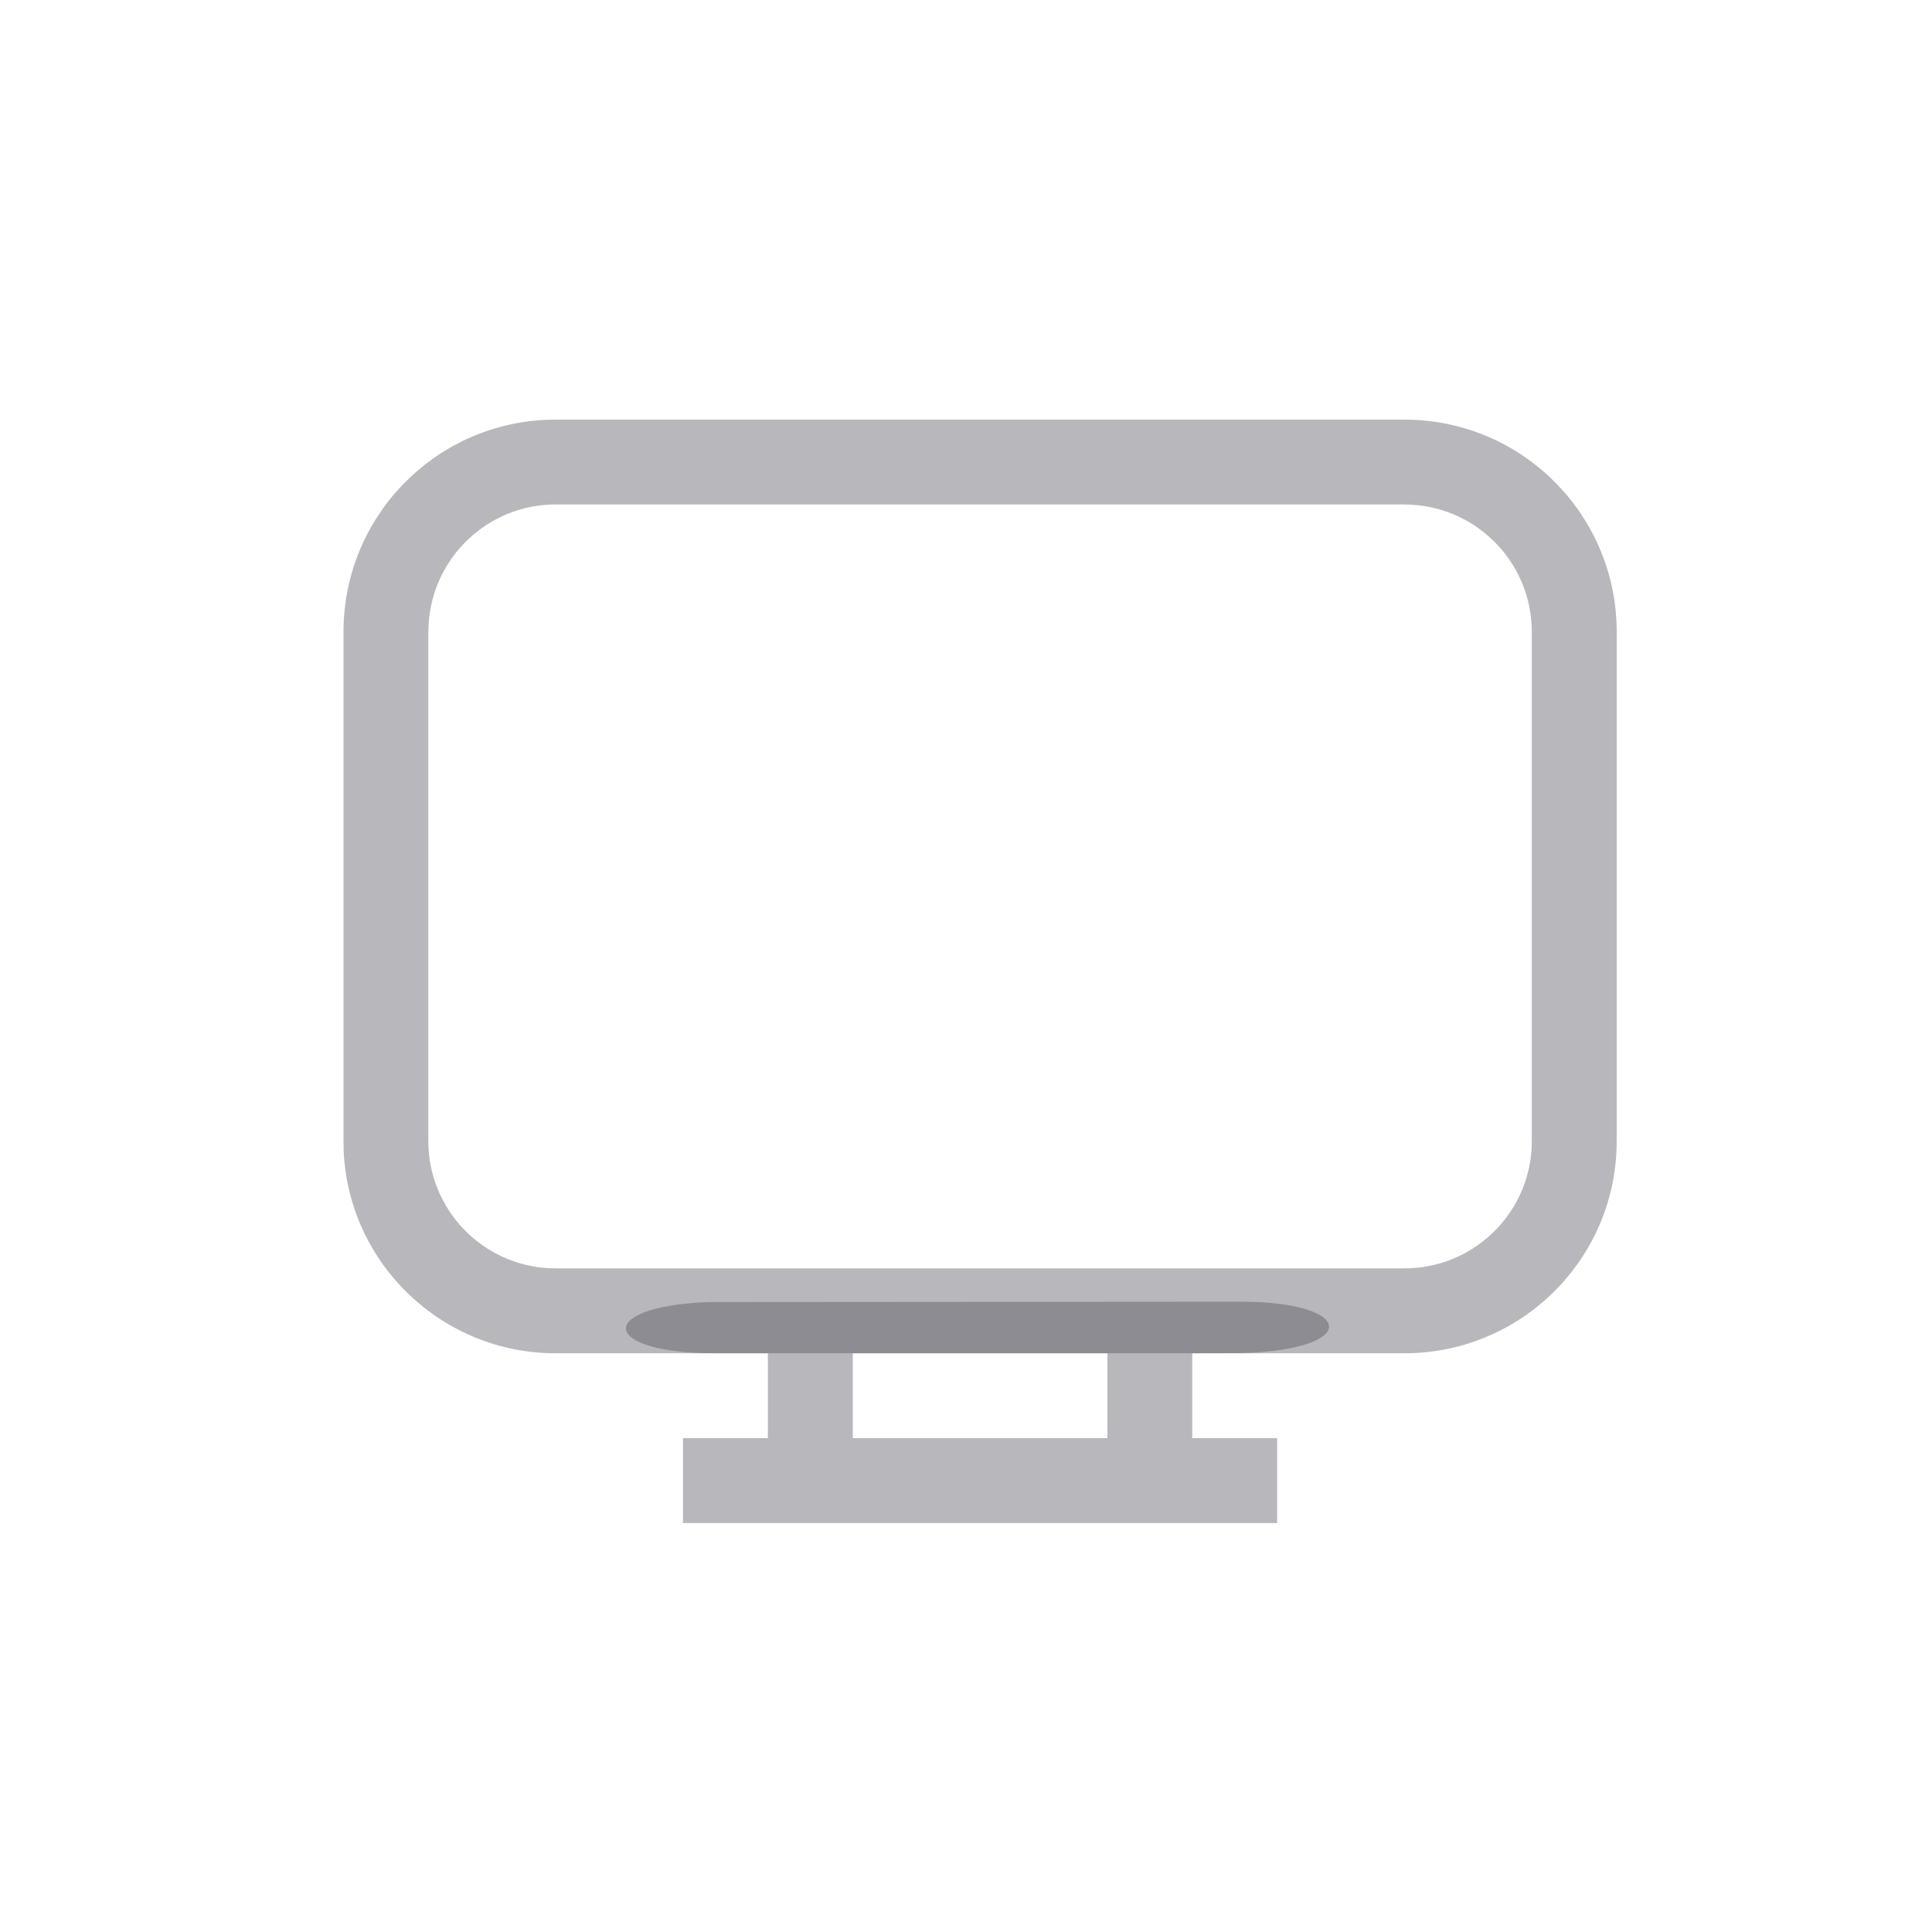 <svg width="20" height="20" viewBox="0 0 20 20" fill="none" xmlns="http://www.w3.org/2000/svg">
<path d="M8.828 14.009H11.464V14.888H8.828V14.009ZM7.07 14.888V15.767H13.221V14.888H12.342V14.009L12.818 14.008L12.914 14.005C14.083 13.956 14.019 13.475 12.837 13.475L7.324 13.479C6.155 13.528 6.218 14.009 7.4 14.009H7.949V14.888H7.07Z" fill="#46464F" fill-opacity="0.38"/>
<path d="M5.752 5.222H14.539L14.616 5.225C15.308 5.265 15.857 5.839 15.857 6.54V11.812L15.855 11.89C15.815 12.582 15.241 13.13 14.539 13.13H5.752L5.675 13.128C4.983 13.088 4.434 12.514 4.434 11.812V6.54L4.437 6.463C4.477 5.771 5.051 5.222 5.752 5.222ZM12.342 14.009H14.539L14.634 14.007C15.804 13.957 16.736 12.994 16.736 11.812V6.54L16.734 6.445C16.684 5.276 15.72 4.344 14.539 4.344H5.752L5.657 4.346C4.488 4.395 3.556 5.359 3.556 6.54V11.812L3.557 11.908C3.607 13.077 4.571 14.009 5.752 14.009H7.949H12.342Z" fill="#46464F" fill-opacity="0.38"/>
</svg>
